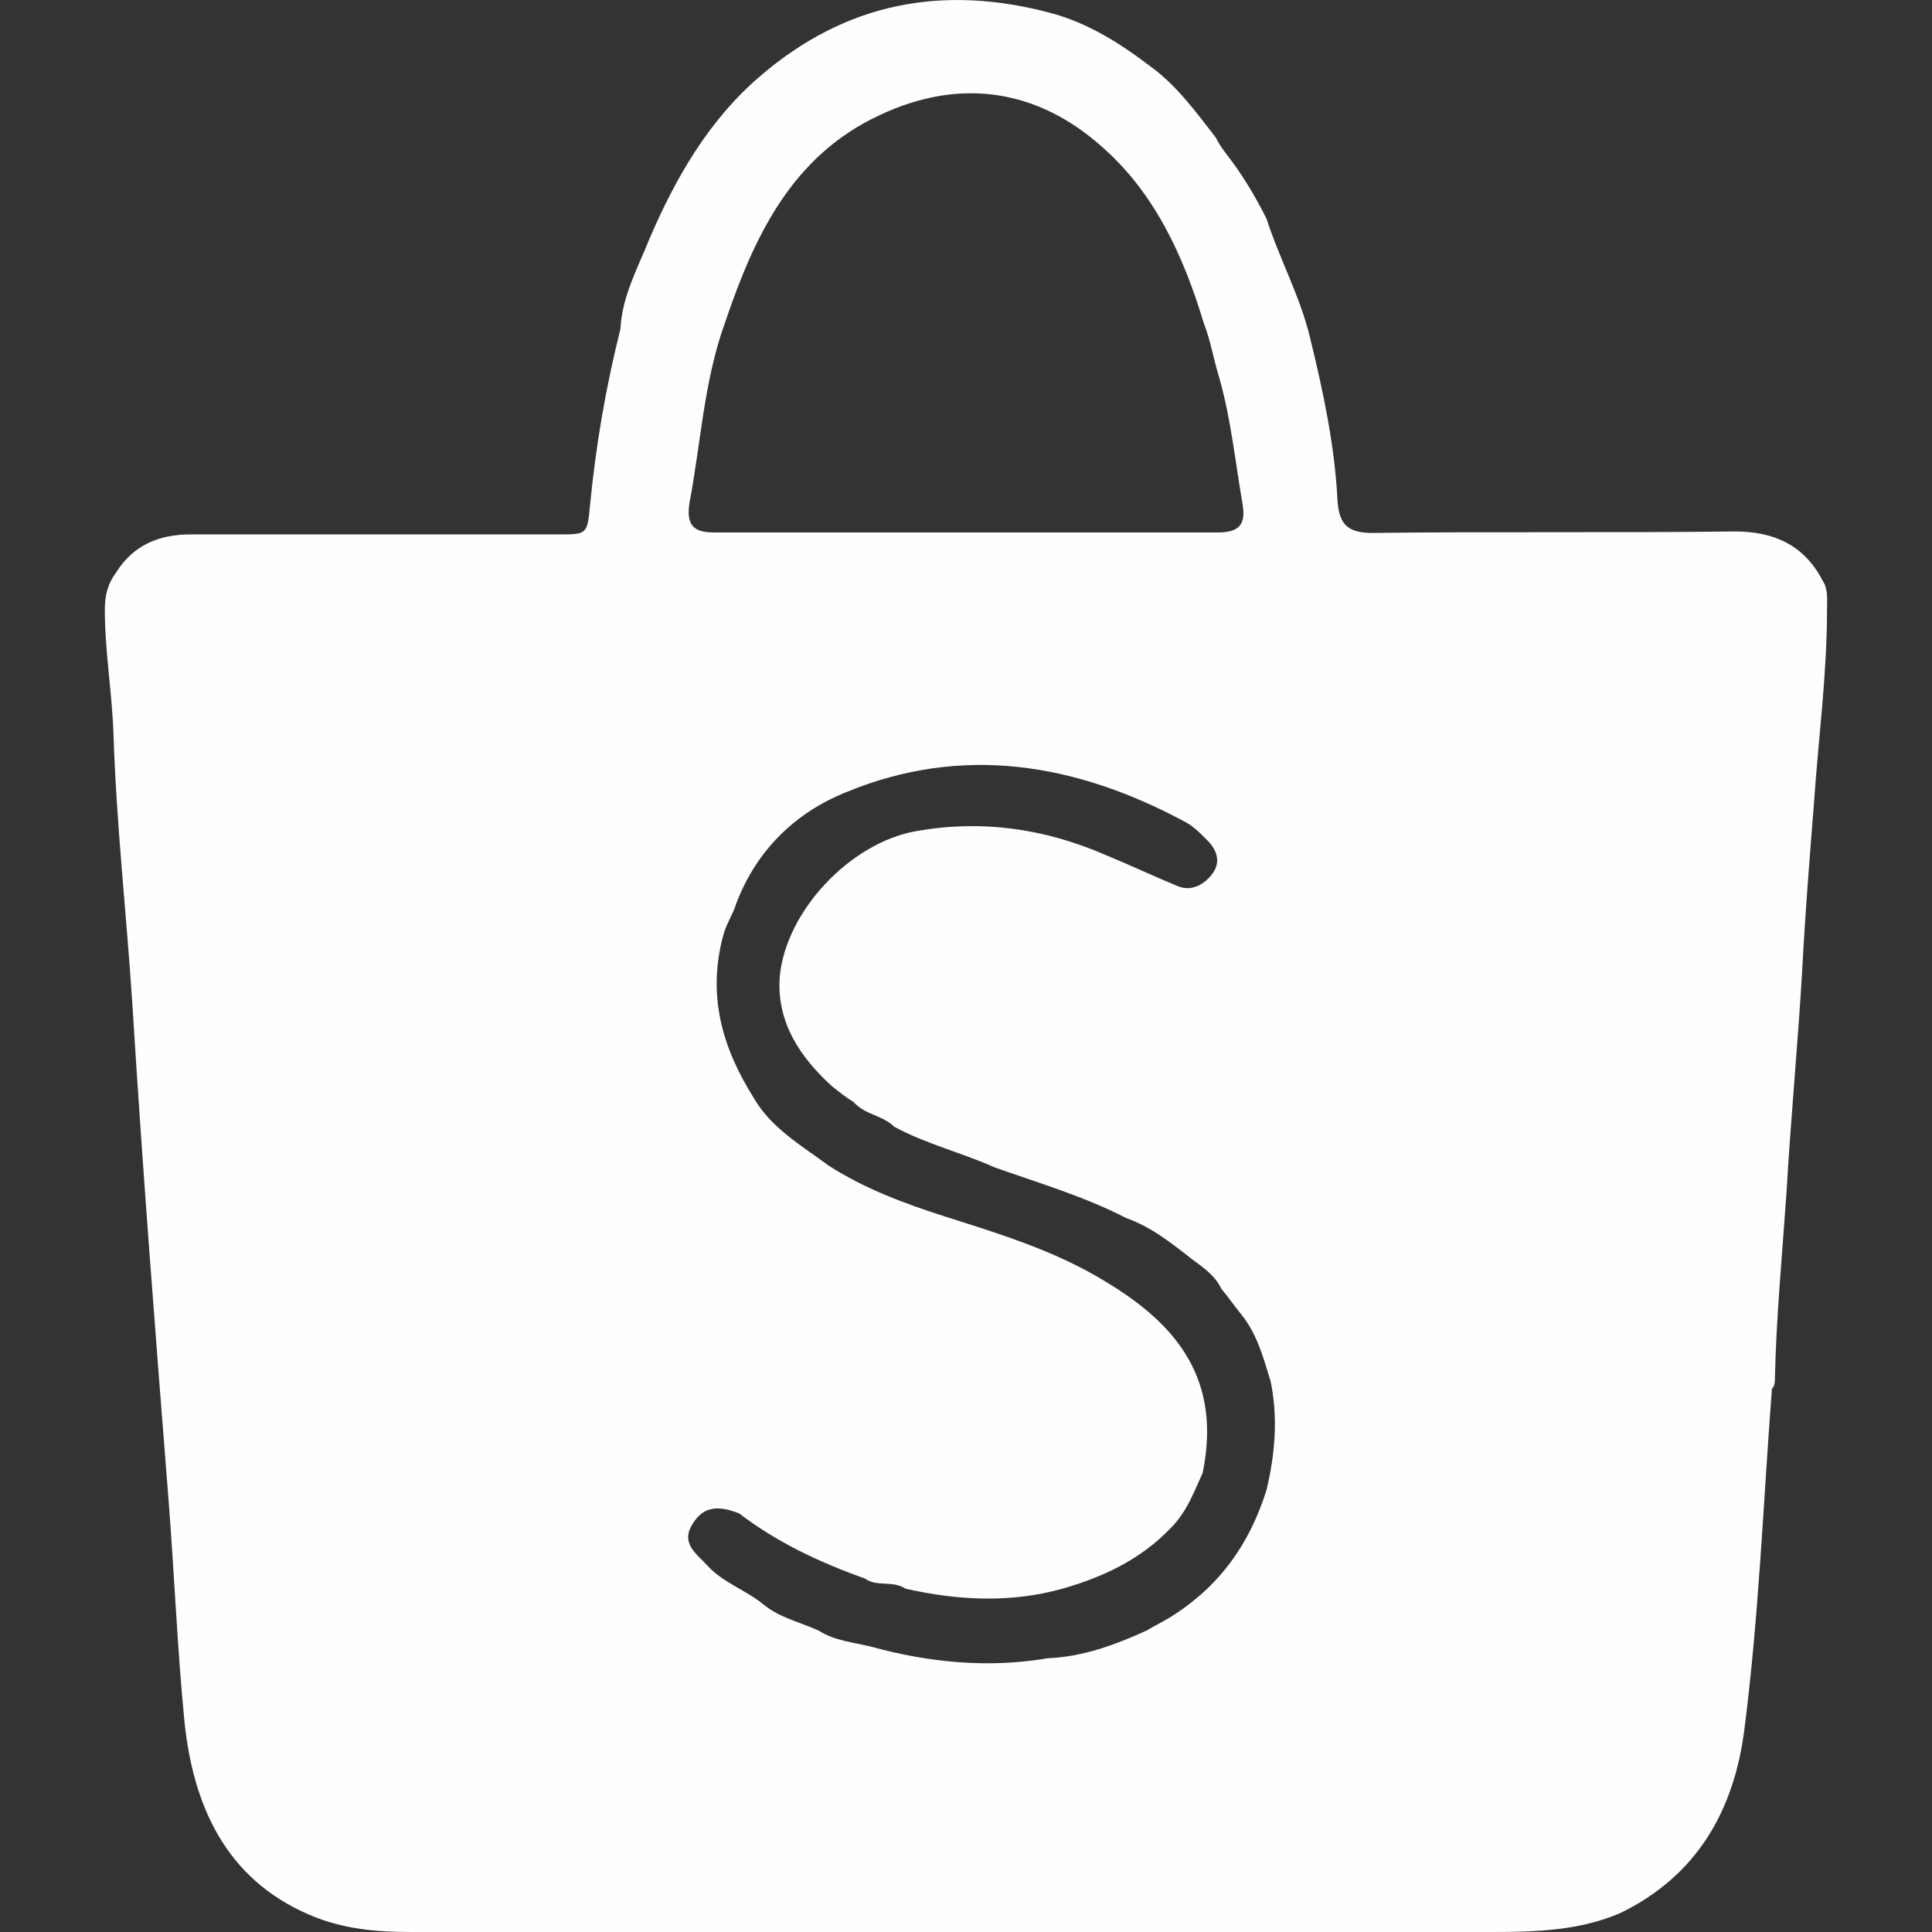 <svg version="1.1" xmlns="http://www.w3.org/2000/svg" xmlns:xlink="http://www.w3.org/1999/xlink" x="0px" y="0px"
	 width="100%" viewBox="0 0 50 50">
<rect x="0" y="0" width="50" height="50" fill="#333333" stroke="none"/>
<path fill="#FEFEFE" d="M47.17,15.028c-0.486-0.937-1.275-1.274-2.286-1.274c-3.112,0.039-6.26,0-9.37,0.039
	c-0.677,0-0.864-0.264-0.901-0.862c-0.073-1.425-0.373-2.811-0.711-4.2c-0.263-1.084-0.787-2.023-1.125-3.072
	c-0.302-0.601-0.638-1.164-1.05-1.686c-0.112-0.15-0.188-0.264-0.263-0.414c-0.524-0.674-1.012-1.349-1.687-1.837
	c-0.786-0.599-1.61-1.124-2.586-1.386c-2.811-0.749-5.323-0.262-7.534,1.649c-1.313,1.125-2.175,2.623-2.85,4.198
	c-0.3,0.75-0.713,1.499-0.749,2.323c-0.375,1.501-0.637,3-0.788,4.574c-0.074,0.751-0.074,0.751-0.824,0.751
	c-3.187,0-6.335,0-9.52,0c-0.788,0-1.462,0.261-1.913,0.973c-0.225,0.301-0.3,0.601-0.3,0.976c0,1.085,0.188,2.136,0.224,3.224
	c0.076,2.36,0.337,4.647,0.488,6.972c0.264,4.273,0.601,8.582,0.938,12.856c0.149,1.912,0.225,3.824,0.412,5.735
	c0.224,2.135,1.049,4.049,3.224,4.984C8.86,49.925,9.724,50,10.661,50c9.295,0,18.629,0,27.963,0c1.125,0,2.25-0.037,3.298-0.485
	c2.024-0.978,2.962-2.7,3.223-4.763c0.375-2.922,0.487-5.847,0.712-8.808c0.077-0.076,0.077-0.188,0.077-0.264
	c0.036-1.61,0.188-3.186,0.299-4.798c0.112-1.948,0.3-3.896,0.412-5.845c0.075-1.425,0.189-2.849,0.302-4.273
	c0.112-1.65,0.336-3.299,0.336-4.986C47.282,15.516,47.319,15.253,47.17,15.028z M17.841,13.031c0.3-1.573,0.374-3.187,0.937-4.723
	c0.75-2.212,1.725-4.273,3.975-5.322c2.135-1.013,4.124-0.638,5.735,0.786c1.388,1.199,2.138,2.849,2.661,4.574
	c0.188,0.487,0.262,0.974,0.414,1.461c0.296,1.05,0.41,2.173,0.598,3.262c0.077,0.486-0.075,0.711-0.638,0.711
	c-4.348,0-8.697,0-13.046,0C17.916,13.781,17.765,13.556,17.841,13.031z M32.776,38.567c-0.45,1.425-1.237,2.511-2.512,3.3
	c-0.188,0.112-0.411,0.225-0.6,0.336c-0.825,0.375-1.648,0.675-2.549,0.712c-1.538,0.263-3.073,0.112-4.574-0.3
	c-0.449-0.112-0.937-0.15-1.349-0.412c-0.488-0.224-1.013-0.336-1.426-0.674c-0.449-0.374-1.049-0.563-1.461-1.014
	c-0.264-0.3-0.711-0.563-0.375-1.085c0.301-0.488,0.713-0.45,1.201-0.263c0.973,0.749,2.098,1.274,3.259,1.687
	c0.301,0.224,0.713,0.038,1.051,0.263c1.348,0.3,2.699,0.375,4.049,0c1.049-0.3,2.023-0.75,2.811-1.574
	c0.413-0.413,0.601-0.938,0.825-1.426c0.487-2.399-0.638-3.822-2.511-4.947c-1.276-0.787-2.737-1.237-4.163-1.688
	c-1.049-0.337-2.062-0.712-2.999-1.311c-0.711-0.526-1.499-0.977-1.949-1.762c-0.825-1.311-1.2-2.661-0.788-4.198
	c0.076-0.3,0.263-0.563,0.337-0.826c0.526-1.387,1.537-2.359,2.849-2.885c2.998-1.238,5.924-0.75,8.733,0.751
	c0.226,0.11,0.413,0.298,0.601,0.486c0.3,0.3,0.337,0.599,0.15,0.862c-0.188,0.263-0.525,0.488-0.9,0.337
	c-0.636-0.263-1.274-0.563-1.912-0.826c-1.573-0.675-3.186-0.9-4.872-0.599c-1.688,0.3-3.375,2.062-3.524,3.786
	c-0.076,1.161,0.525,2.06,1.35,2.811c0.187,0.149,0.374,0.3,0.563,0.412c0.298,0.337,0.749,0.337,1.049,0.638
	c0.825,0.449,1.76,0.675,2.586,1.048c1.163,0.414,2.325,0.752,3.411,1.313c0.638,0.225,1.162,0.637,1.688,1.05
	c0.3,0.227,0.6,0.412,0.787,0.789c0.188,0.224,0.338,0.448,0.524,0.673c0.413,0.523,0.563,1.123,0.75,1.725
	C33.076,36.694,33,37.632,32.776,38.567z"/>
</svg>
